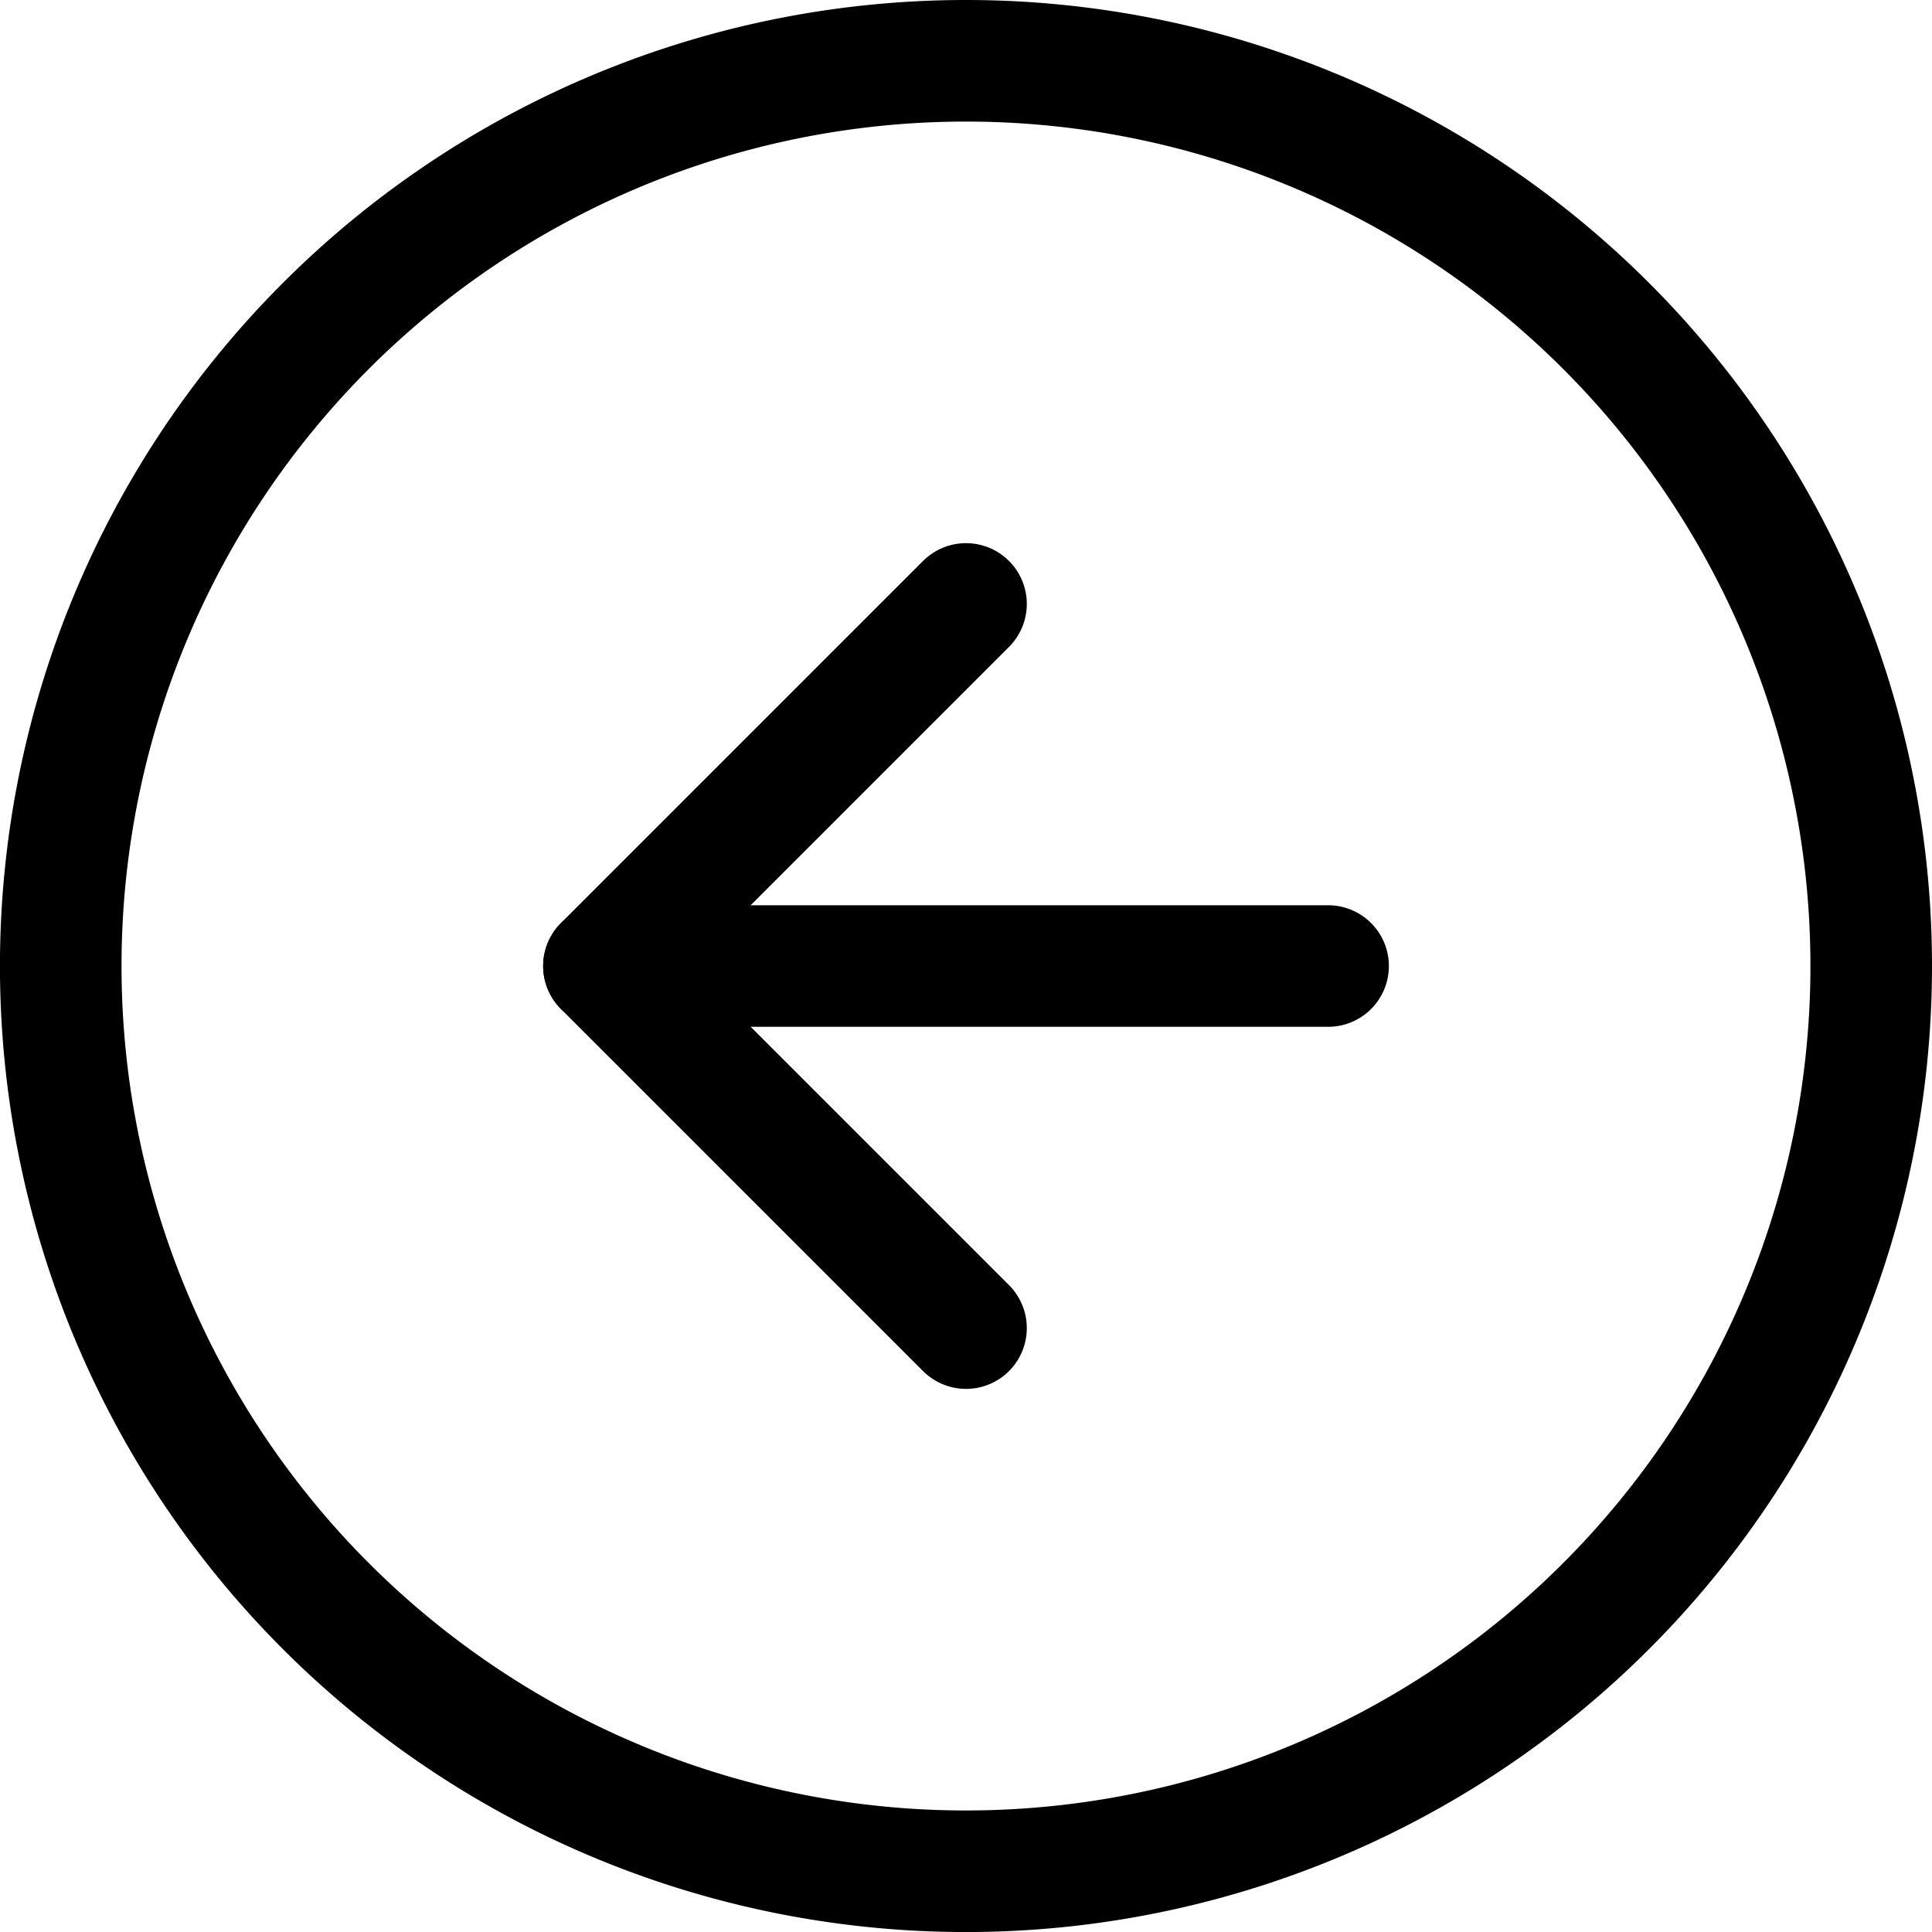 <svg xmlns="http://www.w3.org/2000/svg" width="47.675" height="47.675" viewBox="0 0 47.675 47.675"><g transform="translate(-1.5 -1.5)"><path d="M47.675,25.338A22.338,22.338,0,1,1,25.338,3,22.338,22.338,0,0,1,47.675,25.338Z" transform="translate(0 0)" fill="none" stroke="#000" stroke-linecap="round" stroke-linejoin="round" stroke-width="3"/><path d="M20.935,12,12,20.935l8.935,8.935" transform="translate(4.403 4.403)" fill="none" stroke="#000" stroke-linecap="round" stroke-linejoin="round" stroke-width="3"/><path d="M29.87,18H12" transform="translate(4.403 7.338)" fill="none" stroke="#000" stroke-linecap="round" stroke-linejoin="round" stroke-width="3"/></g></svg>